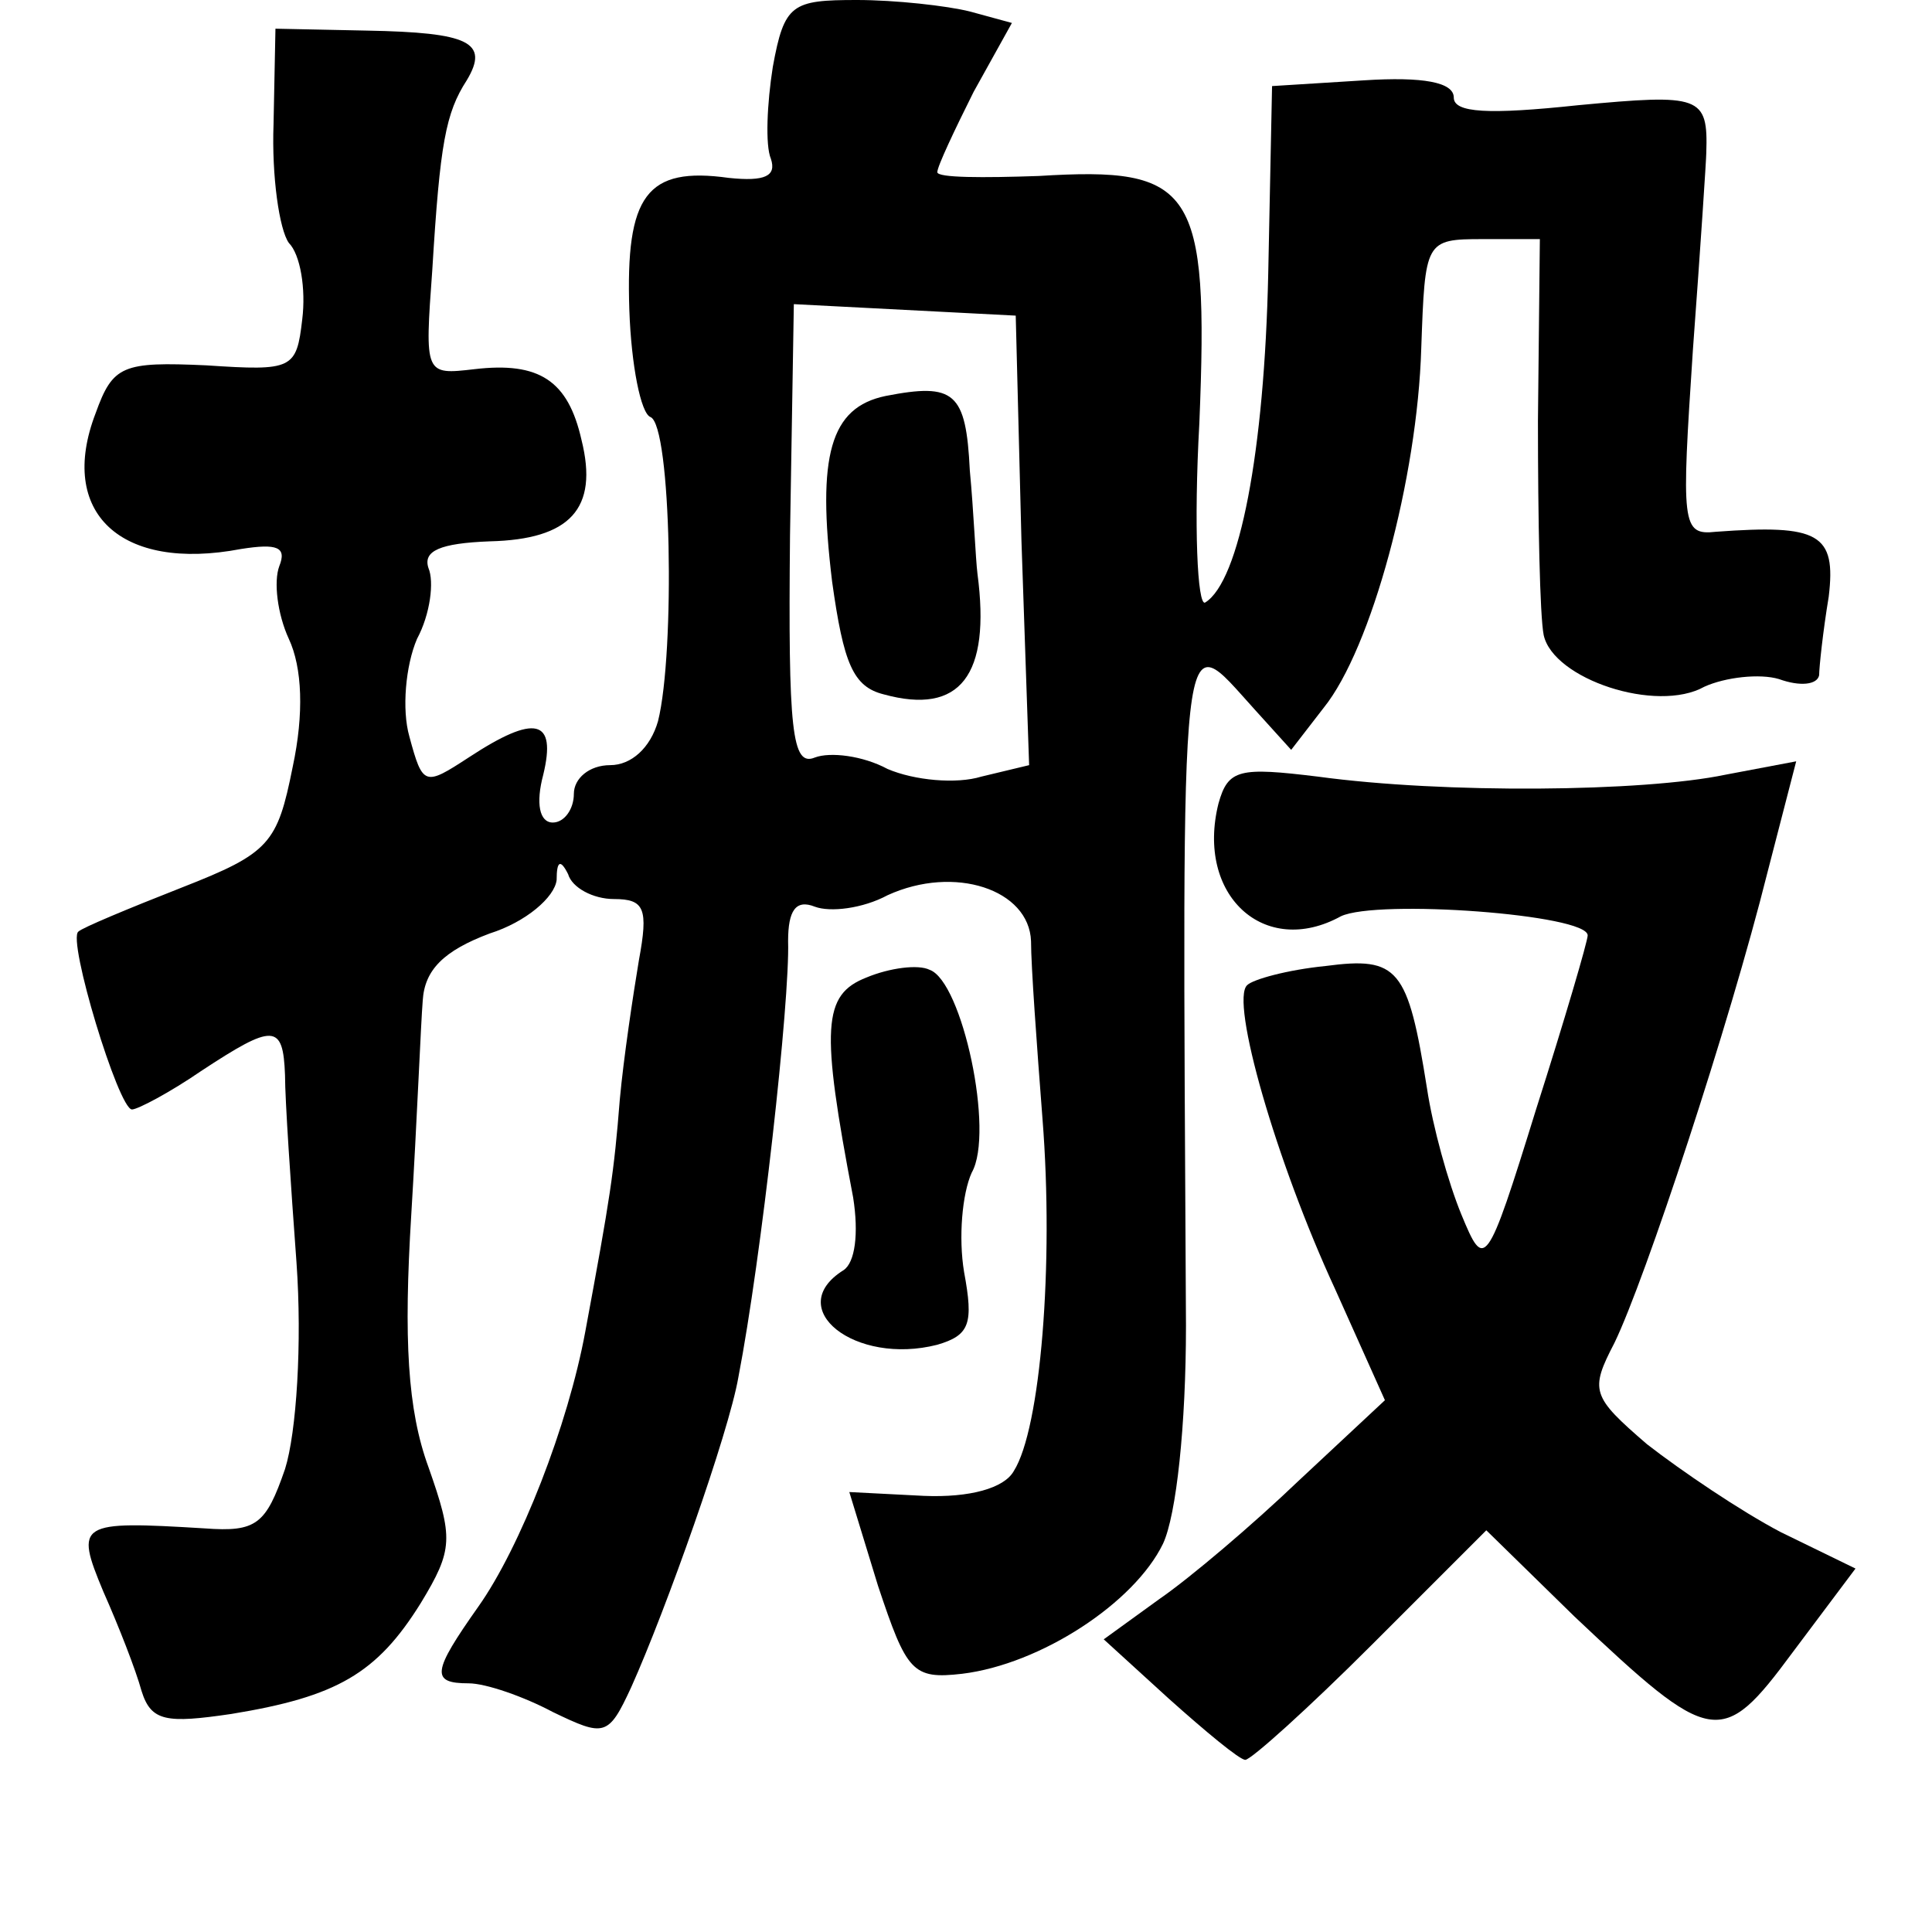 <?xml version="1.0" standalone="no"?>
<!DOCTYPE svg PUBLIC "-//W3C//DTD SVG 20010904//EN"
 "http://www.w3.org/TR/2001/REC-SVG-20010904/DTD/svg10.dtd">
<svg version="1.0" xmlns="http://www.w3.org/2000/svg"
 width="101pt" height="101pt" viewBox="0 0 101 101"
 preserveAspectRatio="xMidYMid meet">
<g transform="translate(0,101) scale(0.1,-0.1)"
fill="#000000" stroke="none">
<path d="M404 975 c-3 -19 -4 -41 -1 -48 3 -9 -3 -12 -22 -10 -43 6 -54 -9
-52 -69 1 -29 6 -54 11 -56 11 -4 13 -123 4 -159 -4 -14 -14 -23 -25 -23 -11
0 -19 -7 -19 -15 0 -8 -5 -15 -11 -15 -7 0 -9 10 -5 25 7 29 -4 32 -39 9 -23
-15 -24 -15 -31 11 -4 14 -2 37 4 51 7 13 9 30 6 37 -3 9 6 13 32 14 42 1 57
17 48 53 -7 31 -22 41 -56 37 -26 -3 -26 -3 -22 52 4 66 7 82 18 99 12 20 1
25 -52 26 l-48 1 -1 -50 c-1 -27 3 -55 8 -62 6 -6 9 -24 7 -40 -3 -26 -5 -27
-50 -24 -44 2 -49 0 -58 -25 -20 -52 13 -83 76 -71 19 3 24 1 20 -9 -3 -8 -1
-25 5 -38 7 -15 8 -39 2 -67 -8 -40 -12 -45 -58 -63 -28 -11 -52 -21 -54 -23
-6 -4 21 -93 28 -93 3 0 20 9 36 20 38 25 43 25 44 -2 0 -13 3 -57 6 -98 3
-42 0 -89 -6 -108 -10 -29 -15 -33 -42 -31 -66 4 -68 3 -53 -33 8 -18 17 -41
20 -52 5 -16 13 -17 47 -12 55 9 76 21 99 58 17 28 17 34 4 71 -11 30 -13 67
-9 132 3 49 5 100 6 112 1 16 11 26 35 35 19 6 34 19 35 28 0 10 2 11 6 3 2
-7 13 -13 24 -13 16 0 18 -5 13 -32 -3 -18 -8 -51 -10 -73 -3 -38 -5 -51 -18
-121 -9 -49 -34 -113 -56 -144 -24 -34 -25 -40 -5 -40 9 0 29 -7 44 -15 27
-13 29 -13 41 13 18 40 51 133 56 162 12 62 27 197 26 228 0 16 4 22 14 18 8
-3 25 -1 38 6 35 16 74 3 75 -24 0 -13 3 -54 6 -93 6 -76 -1 -162 -15 -184 -5
-9 -23 -14 -47 -13 l-39 2 15 -49 c15 -45 18 -49 44 -46 41 5 90 37 105 68 7
15 12 62 12 114 -2 382 -4 366 36 322 l19 -21 17 22 c25 31 49 120 51 188 2
56 2 57 32 57 l30 0 -1 -95 c0 -52 1 -102 3 -112 5 -23 59 -41 84 -27 11 5 29
7 39 4 11 -4 20 -3 21 2 0 4 2 23 5 41 4 33 -5 38 -59 34 -18 -2 -18 4 -12 95
4 54 7 100 7 103 1 30 -3 31 -67 25 -47 -5 -65 -4 -65 4 0 8 -16 11 -47 9
l-48 -3 -2 -98 c-2 -93 -15 -161 -33 -172 -4 -2 -6 40 -3 94 5 123 -3 134 -84
129 -29 -1 -53 -1 -53 2 0 3 9 22 19 42 l20 36 -22 6 c-12 3 -39 6 -59 6 -34
0 -38 -2 -44 -35z m130 -248 l4 -117 -25 -6 c-13 -4 -35 -2 -49 4 -13 7 -30 9
-38 6 -12 -5 -14 14 -13 116 l2 121 58 -3 58 -3 3 -118z"/>
<path d="M463 803 c-29 -6 -36 -31 -28 -97 6 -43 11 -55 27 -59 40 -11 56 10
49 63 -1 8 -2 33 -4 54 -2 41 -8 46 -44 39z"/>
<path d="M637 590 c-12 -48 24 -81 64 -59 19 9 129 1 129 -10 0 -3 -12 -44
-27 -91 -26 -84 -27 -84 -39 -55 -7 17 -15 46 -18 66 -10 63 -15 69 -53 64
-20 -2 -38 -7 -41 -10 -9 -8 15 -92 46 -159 l26 -58 -45 -42 c-24 -23 -57 -51
-73 -62 l-29 -21 34 -31 c19 -17 37 -32 40 -32 3 0 33 27 66 60 l60 60 46 -45
c72 -68 77 -69 114 -19 l33 44 -39 19 c-21 11 -52 32 -70 46 -29 25 -30 28
-17 53 16 33 60 166 80 246 l15 58 -37 -7 c-43 -9 -147 -10 -213 -1 -41 5 -47
4 -52 -14z"/>
<path d="M453 499 c-23 -9 -24 -26 -7 -115 3 -19 1 -34 -5 -38 -32 -20 6 -50
49 -39 17 5 19 11 14 38 -3 18 -1 41 4 52 12 21 -5 100 -22 106 -6 3 -21 1
-33 -4z"/>
</g>
</svg>

